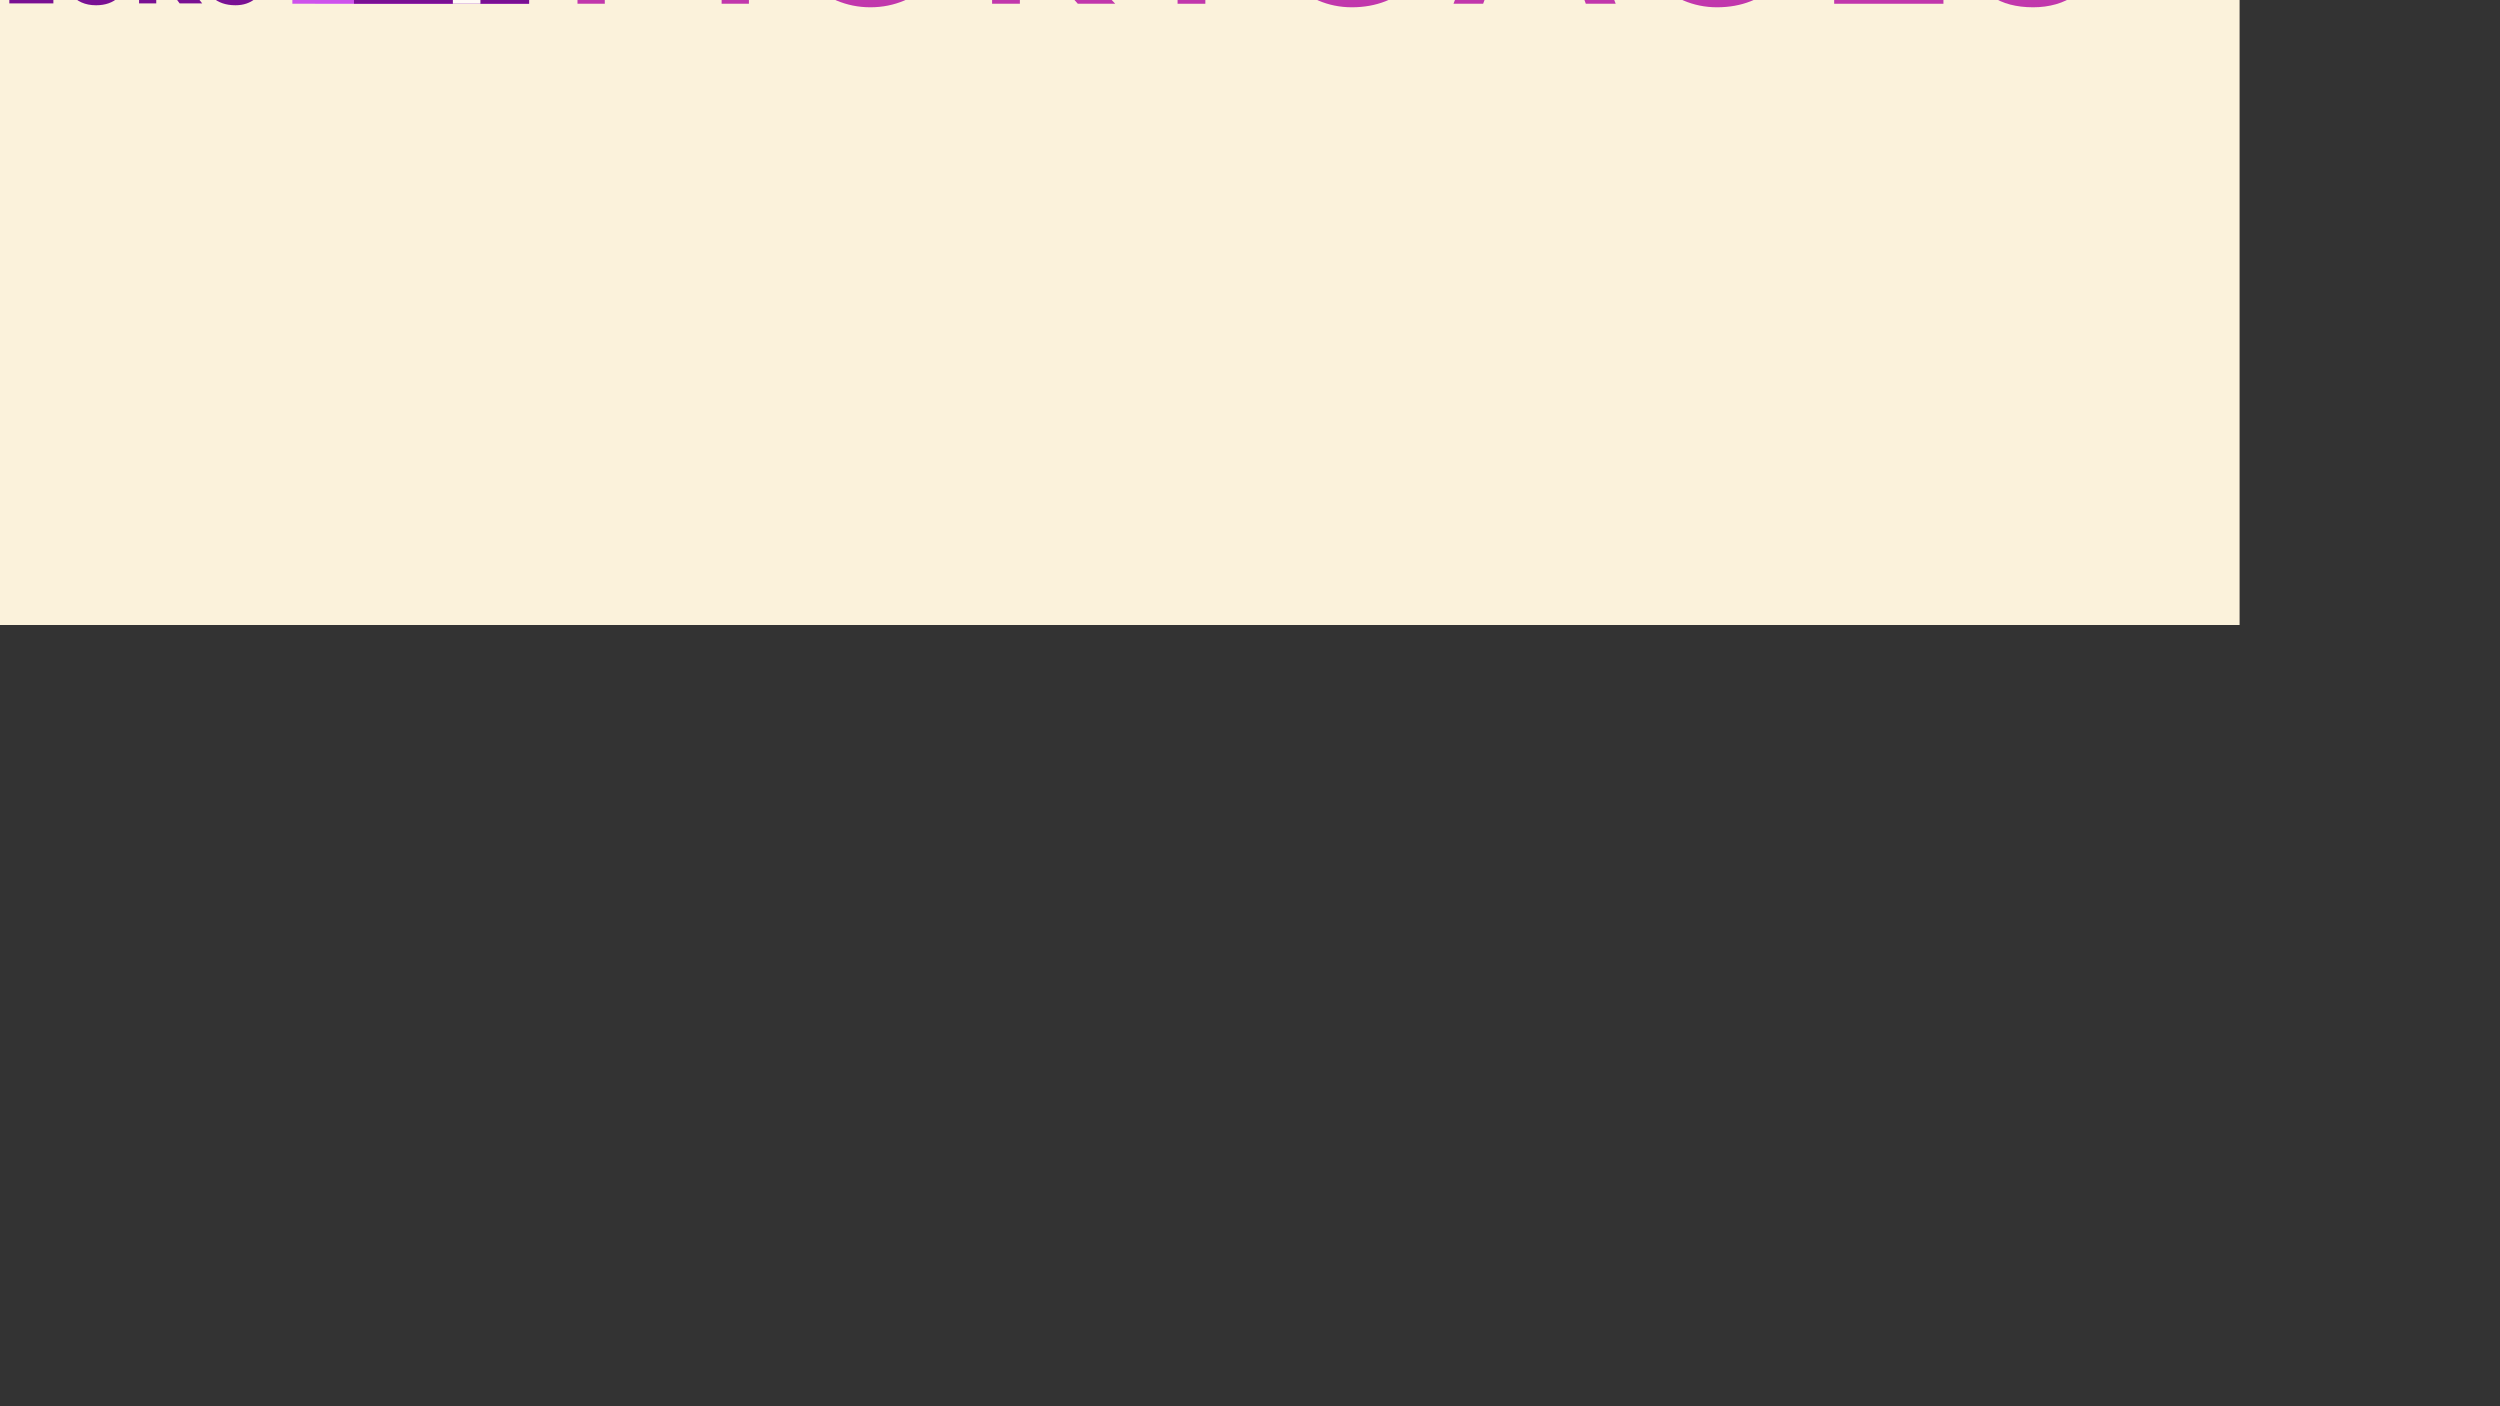 <svg width="1920" height="1080" viewBox="200 600 1920 1080" fill="none" xmlns="http://www.w3.org/2000/svg">
<rect x="200" y="600" width="1920" height="1080" fill="#333333" stroke="none"/>
<rect width="1920" height="1080" fill="#FBF2DB"/>
<path d="M102.581 476.509H123.416C136.617 476.509 145.074 483.341 145.074 494.935C145.074 506.53 136.824 513.362 123.416 513.362H115.989V531.374H102.581V476.509ZM102.581 547.731H126.095C138.266 547.731 144.867 553.114 144.867 561.809C144.867 567.812 141.773 571.54 134.348 573.403V574.232C143.631 576.303 146.518 581.064 146.518 587.069C146.518 596.386 140.124 602.598 127.128 602.598H102.581V547.733V547.731ZM130.428 569.677V558.705H115.781V569.677H130.428ZM132.079 591.624V580.237H115.784V591.624H132.079ZM130.635 501.563V488.31H115.989V501.559H130.635V501.563ZM154.563 509.017V476.509H168.177V509.842C168.177 516.259 170.446 520.193 176.222 520.193C181.998 520.193 184.267 516.259 184.267 509.842V476.509H197.88V509.013C197.88 524.334 190.248 532.202 176.222 532.202C162.195 532.202 154.563 524.334 154.563 509.013V509.017ZM156.214 547.733H176.016C190.25 547.733 198.708 554.565 198.708 565.745C198.708 573.199 194.583 578.994 184.681 580.651V581.48C193.552 585.828 197.472 594.317 197.677 602.598H183.238C183.033 595.558 178.905 585 169.417 582.929V602.598H156.216V547.733H156.214ZM184.061 572.785V559.536H169.415V572.785H184.061ZM207.165 590.797H217.274V559.534H207.165V547.733H240.996V559.534H230.888V590.797H240.996V602.598H207.165V590.797ZM210.052 476.509H229.855C244.089 476.509 252.546 483.341 252.546 494.521C252.546 501.975 248.421 507.77 239.963 509.427V510.256C247.39 514.604 251.308 523.093 251.516 531.374H237.076C236.871 524.334 232.744 513.776 223.255 511.705V531.374H210.054V476.509H210.052ZM237.9 501.561V488.31H223.253V501.559H237.9V501.561ZM248.626 575.06C248.626 558.705 256.671 546.282 273.792 546.282C287.613 546.282 296.071 554.357 297.309 566.78H283.075C282.457 561.19 279.156 558.291 273.792 558.291C265.747 558.291 262.24 565.331 262.24 575.06C262.24 584.79 265.747 592.038 273.792 592.038C279.774 592.038 283.075 588.726 283.693 582.929H297.514C296.484 595.558 288.231 604.047 273.792 604.047C256.671 604.047 248.626 591.832 248.626 575.06ZM263.273 476.509H284.108C297.309 476.509 305.767 483.341 305.767 494.935C305.767 506.53 297.517 513.362 284.108 513.362H276.681V531.374H263.273V476.509ZM291.328 501.561V488.31H276.681V501.559H291.328V501.561ZM306.8 602.596V547.731H320.001V571.954H320.619C322.062 569.263 324.126 566.365 328.869 559.946L337.945 547.731H354.653L333.407 574.852L355.273 602.596H337.945L328.869 590.173C324.124 583.755 322.062 580.855 320.619 578.164H320.001V602.594H306.8V602.596ZM315.255 476.509H328.869V519.365H354.242L348.261 531.374H315.255V476.509ZM380.851 604.044C393.021 604.044 401.687 596.798 401.687 586.238C401.687 575.678 394.88 571.952 386.835 569.675L378.584 567.398C373.839 566.155 371.778 565.327 371.778 562.221C371.778 559.323 374.665 557.458 378.379 557.458C382.712 557.458 386.217 559.529 386.837 563.256H400.45C399.832 551.661 389.929 546.278 378.997 546.278C366.827 546.278 358.162 552.904 358.162 563.047C358.162 573.191 365.382 577.333 372.808 579.402L381.471 581.888C386.217 583.337 388.073 584.579 388.073 587.477C388.073 590.583 384.979 592.86 380.853 592.86C374.872 592.86 371.57 589.34 371.365 584.994H357.751C357.957 595.345 365.796 604.04 380.855 604.04L380.851 604.044ZM361.049 476.509H399.005V488.518H374.252V498.249H394.262L388.28 509.844H374.254V519.367H399.214V531.376H361.053V476.509H361.049Z" fill="#791093"/>
<path d="M1761.46 605.602C1735.78 605.602 1718.42 594.389 1713.9 572.144L1734.34 566.9C1737.41 580.102 1747.36 589.144 1761.65 589.144C1774.67 589.144 1785.52 582.815 1785.52 570.517C1785.52 561.474 1779.01 554.421 1767.79 551.347L1756.76 548.453C1732.71 542.304 1718.42 530.368 1718.42 510.113C1718.42 489.676 1736.51 473.581 1762.19 473.581C1785.52 473.581 1802.7 485.517 1807.76 507.4L1787.87 512.644C1784.61 500.708 1776.66 489.857 1762.01 489.857C1749.35 489.857 1739.76 497.634 1739.76 508.847C1739.76 519.517 1747.18 525.123 1759.11 528.198L1770.15 530.91C1794.92 537.24 1807.22 549.357 1807.22 569.07C1807.22 592.942 1786.06 605.602 1761.46 605.602Z" fill="#C137AC"/>
<path d="M1692.56 602.889H1608.65V476.294H1689.49V493.655H1629.99V530.187H1684.97V547.187H1629.99V585.347H1692.56V602.889Z" fill="#C137AC"/>
<path d="M1518.7 605.6C1481.8 605.6 1454.5 576.483 1454.5 539.59C1454.5 502.696 1482.35 473.398 1519.42 473.398C1549.62 473.398 1571.69 490.579 1579.46 514.632L1558.67 520.419C1552.34 504.505 1538.95 492.749 1519.42 492.749C1493.56 492.749 1476.74 513.728 1476.74 539.59C1476.74 565.994 1493.56 586.611 1519.42 586.611C1539.13 586.611 1555.77 575.941 1558.3 557.675H1520.14V540.132H1580.37C1582.18 580.1 1556.32 605.6 1518.7 605.6Z" fill="#C137AC"/>
<path d="M1440.87 602.889H1417.91L1405.43 568.889H1351.53L1339.05 602.889H1316.27L1365.82 476.294H1391.32L1440.87 602.889ZM1378.48 495.464L1357.68 552.07H1399.28L1378.48 495.464Z" fill="#C137AC"/>
<path d="M1238.25 605.6C1201.36 605.6 1174.05 576.483 1174.05 539.59C1174.05 502.696 1201.9 473.398 1238.97 473.398C1269.17 473.398 1291.24 490.579 1299.02 514.632L1278.22 520.419C1271.89 504.505 1258.5 492.749 1238.97 492.749C1213.11 492.749 1196.29 513.728 1196.29 539.59C1196.29 565.994 1213.11 586.611 1238.97 586.611C1258.69 586.611 1275.32 575.941 1277.86 557.675H1239.7V540.132H1299.92C1301.73 580.1 1275.87 605.6 1238.25 605.6Z" fill="#C137AC"/>
<path d="M1125.71 602.889H1104.37V494.017H1067.66V476.294H1162.24V494.017H1125.71V602.889Z" fill="#C137AC"/>
<path d="M983.267 602.889H961.927V476.294H1004.25C1031.92 476.294 1051.81 490.762 1051.81 514.996C1051.81 537.964 1031.55 552.251 1011.3 552.974H1009.31L1056.51 602.889H1027.76L983.267 552.974V602.889ZM983.267 493.655V537.421H1003.52C1016.91 537.421 1029.75 530.368 1029.75 515.538C1029.75 499.804 1016.91 493.655 1003.52 493.655H983.267Z" fill="#C137AC"/>
<path d="M868.468 605.6C831.393 605.6 803.361 576.483 803.361 539.59C803.361 502.696 831.393 473.398 868.468 473.398C905.723 473.398 933.755 502.696 933.755 539.59C933.755 576.483 905.723 605.6 868.468 605.6ZM868.468 586.068C894.51 586.068 910.968 565.632 910.968 539.59C910.968 513.728 894.51 492.749 868.468 492.749C842.606 492.749 825.968 513.728 825.968 539.59C825.968 565.632 842.606 586.068 868.468 586.068Z" fill="#C137AC"/>
<path d="M664.49 602.889H643.511V476.294H674.618L709.341 577.389L744.064 476.294H775.171V602.889H754.192L755.096 502.879L721.277 598.73H697.586L663.586 502.879L664.49 602.889Z" fill="#C137AC"/>
<path d="M441.967 513.628L478.803 473.398L515.427 513.628L552.157 490.242L588.887 513.628V602.887H441.967V513.628Z" fill="#EEB8FB"/>
<path d="M424.535 530.672L606.413 558.981V602.887H424.535V530.672Z" fill="#CE52EC"/>
<path d="M606.317 543.123L471.848 559.117V602.887H606.317V543.123Z" fill="#791093"/>
<rect x="547.798" y="602.887" width="29.882" height="21.166" transform="rotate(-90 547.798 602.887)" fill="#FFFBF6"/>
</svg>

